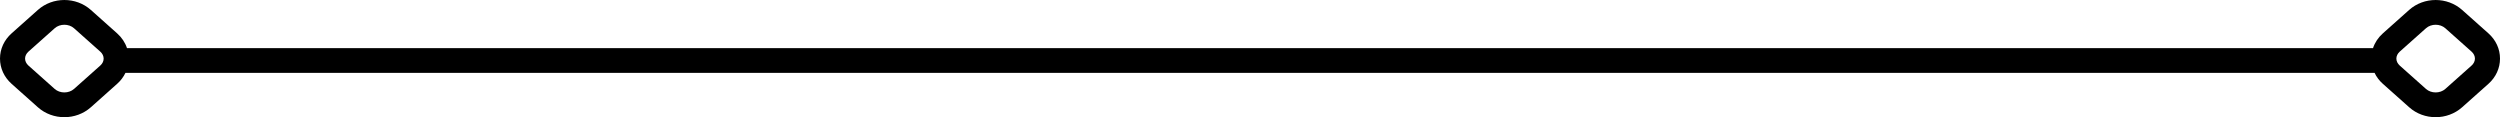 <?xml version="1.0" encoding="UTF-8"?><svg id="Layer_1" xmlns="http://www.w3.org/2000/svg" viewBox="0 0 1024 48"><path d="M1019.246,13.652l-10.761-9.584c-6.079-5.414-15.608-5.424-21.697,0l-10.751,9.584c-1.92,1.71-3.296,3.785-4.056,6.072H52.02c-.76-2.287-2.136-4.362-4.056-6.072l-10.751-9.584c-6.089-5.424-15.618-5.424-21.697,0L4.765,13.652C1.694,16.385,0,20.058,0,23.995s1.694,7.62,4.765,10.353l10.751,9.584c3.039,2.712,6.942,4.068,10.844,4.068s7.804-1.356,10.854-4.068l10.751-9.584c1.468-1.305,2.618-2.824,3.419-4.503h921.243c.791,1.68,1.941,3.198,3.409,4.503l10.761,9.584c3.039,2.712,6.941,4.068,10.844,4.068s7.804-1.356,10.844-4.068l10.761-9.584c3.06-2.732,4.754-6.406,4.754-10.353s-1.694-7.61-4.754-10.343ZM41.074,26.849l-10.751,9.574c-2.146,1.913-5.781,1.913-7.927,0l-10.751-9.574c-.883-.8-1.376-1.801-1.376-2.854,0-1.042.493-2.044,1.376-2.844l10.751-9.574c1.078-.961,2.526-1.437,3.964-1.437,1.448,0,2.885.476,3.964,1.437l10.751,9.574c.893.799,1.376,1.801,1.376,2.844,0,1.052-.483,2.054-1.376,2.854ZM1012.355,26.849l-10.751,9.574c-2.146,1.913-5.781,1.913-7.927,0l-10.751-9.574c-.883-.8-1.376-1.801-1.376-2.854,0-1.042.493-2.044,1.376-2.844l10.751-9.574c1.078-.961,2.516-1.437,3.964-1.437s2.885.476,3.964,1.437l10.751,9.574c.883.799,1.376,1.801,1.376,2.844,0,1.052-.493,2.054-1.376,2.854Z" style="stroke-width:0px;"/></svg>